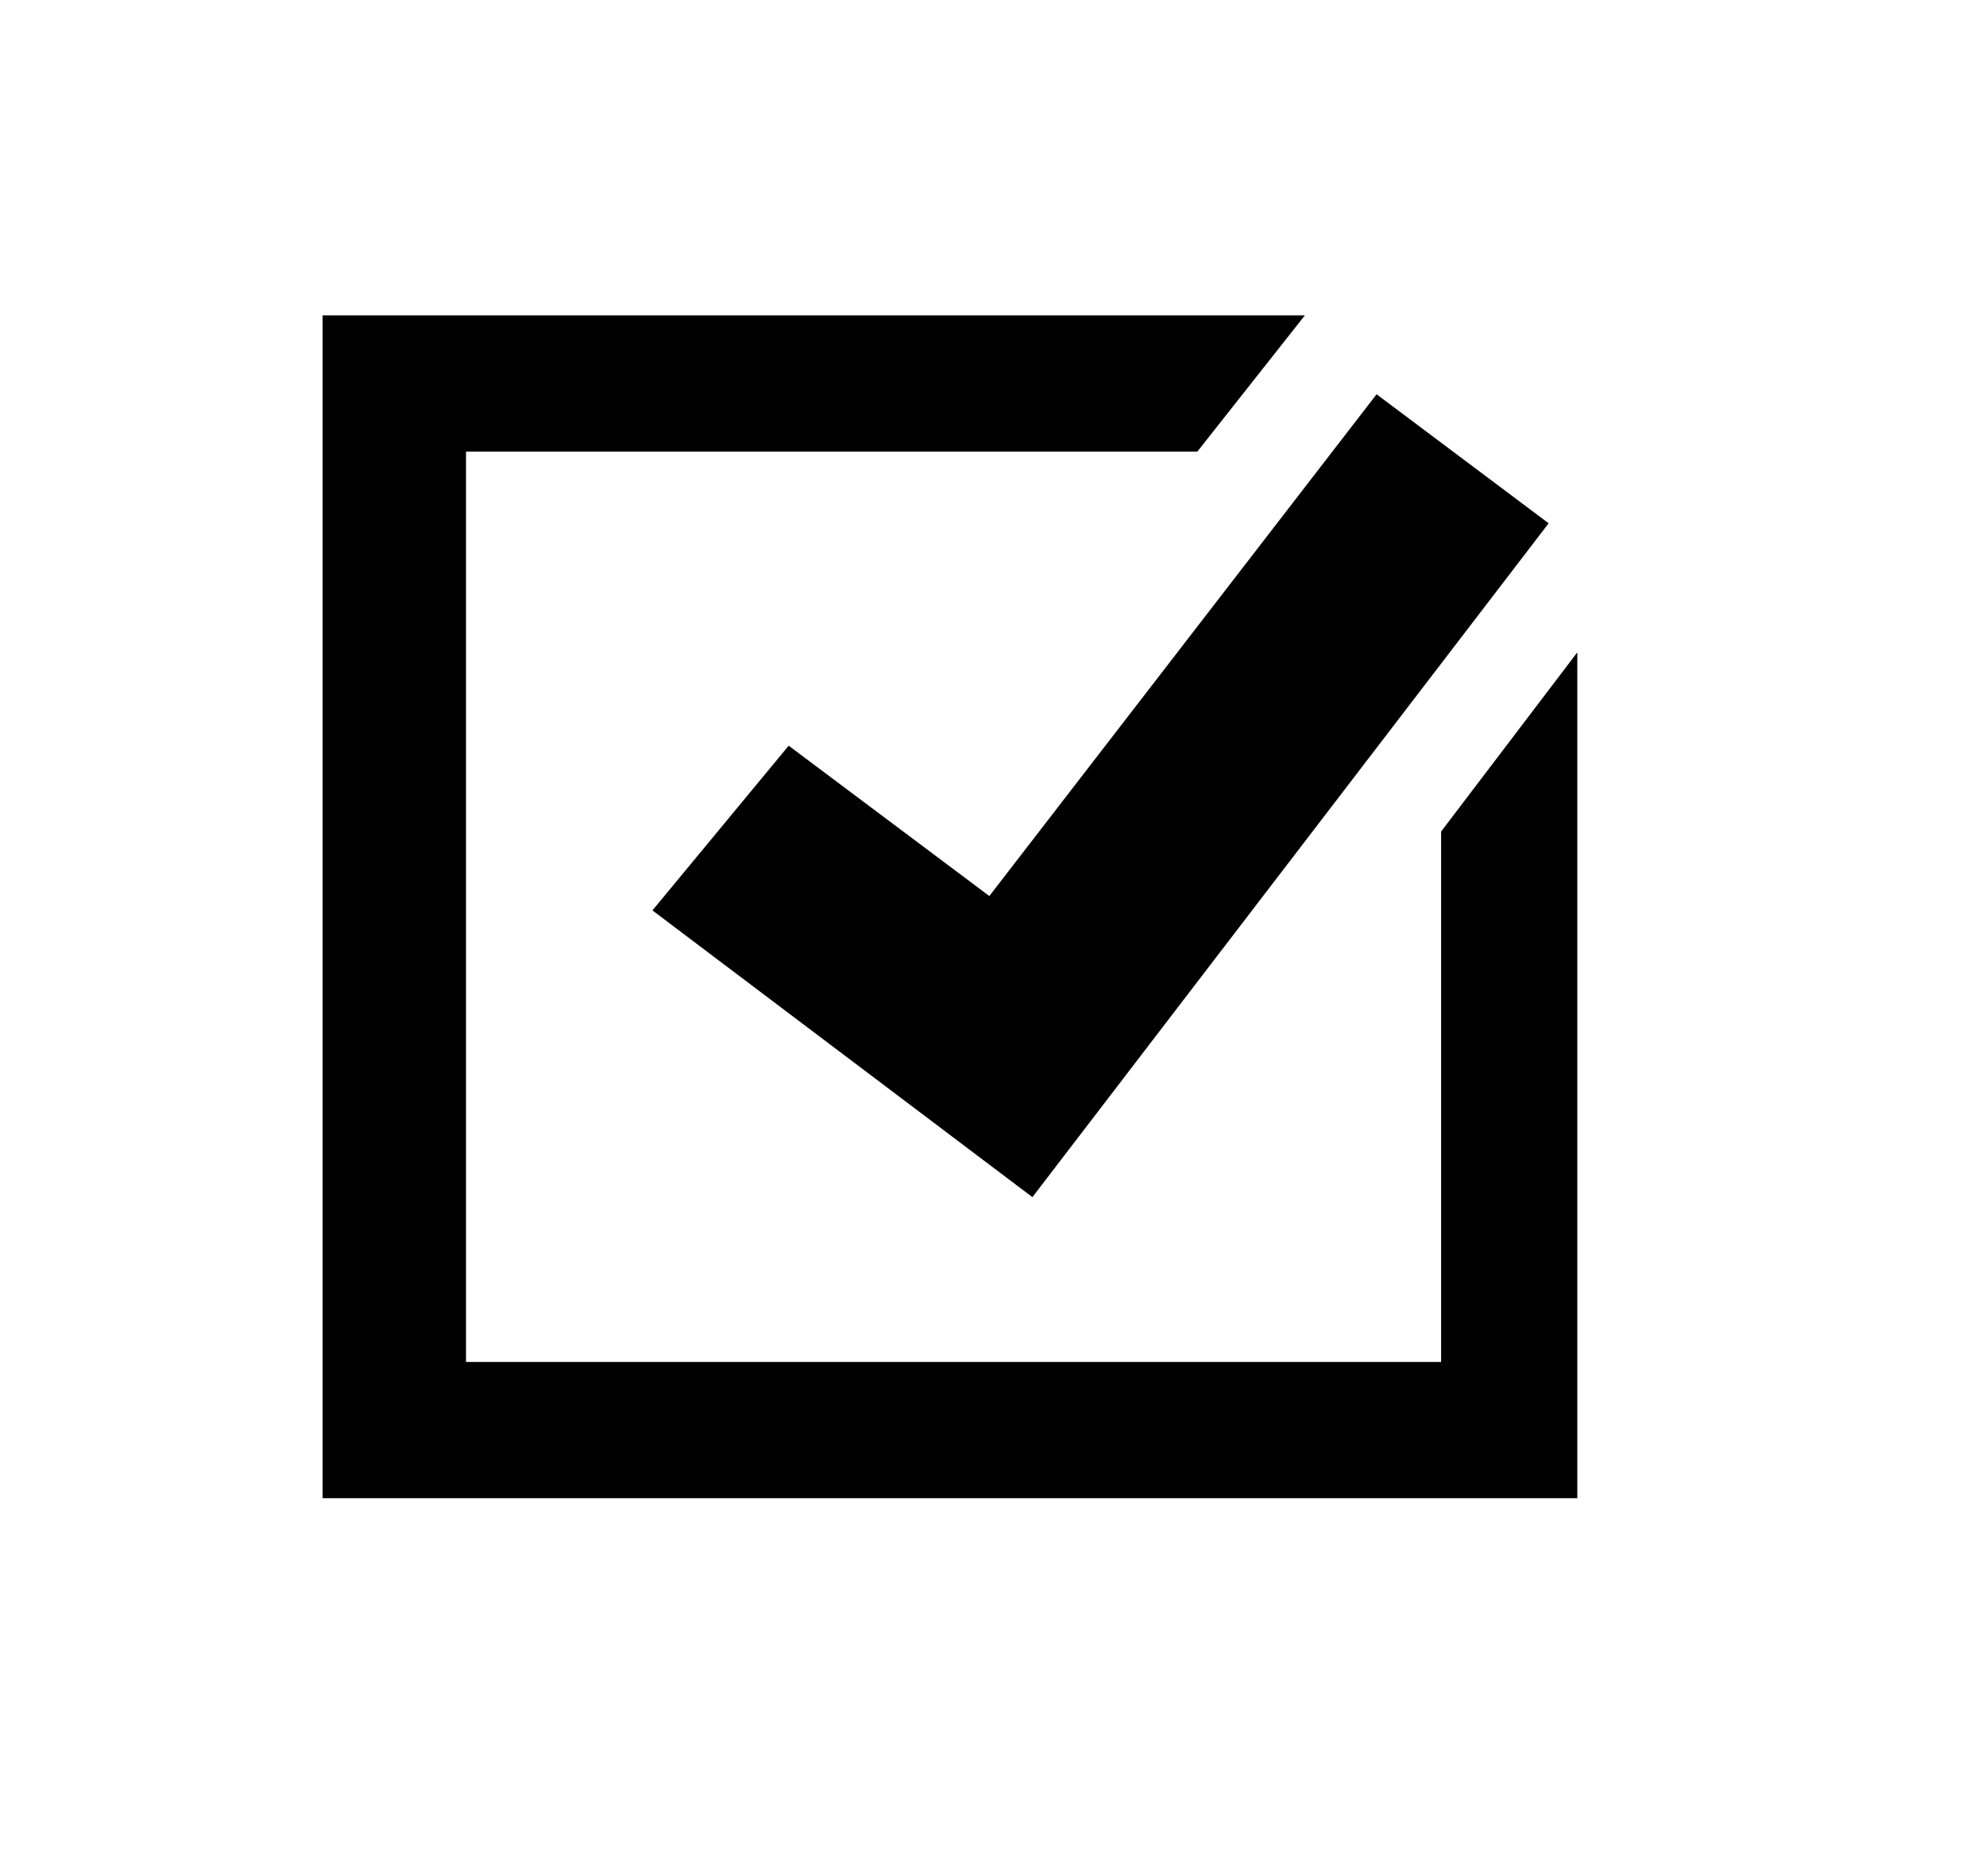<svg xmlns="http://www.w3.org/2000/svg" xmlns:xlink="http://www.w3.org/1999/xlink" width="33.335" height="31.494" viewBox="0 0 33.335 31.494"><defs><style>.a{fill:none;}.b{clip-path:url(#a);}</style><clipPath id="a"><rect class="a" width="33.335" height="31.494"/></clipPath></defs><g transform="translate(0 0)"><g class="b"><path class="a" d="M25.56,10.056v14.2H4.5V4.4H21.107L19.182,6.687H6.907V21.97H23.274V13.065Z" transform="translate(0.915 0.895)"/><path d="M23.274,13.065V21.97H6.907V6.687H19.182L20.987,4.4H4.5V24.257H25.56v-14.2Z" transform="translate(0.915 0.895)"/><g transform="translate(10.951 6.619)"><path d="M21.255,5.5l-6.5,8.424L11.387,11.4,9.1,14.165l6.378,4.814L24.143,7.666Z" transform="translate(-9.1 -5.5)"/></g></g></g></svg>